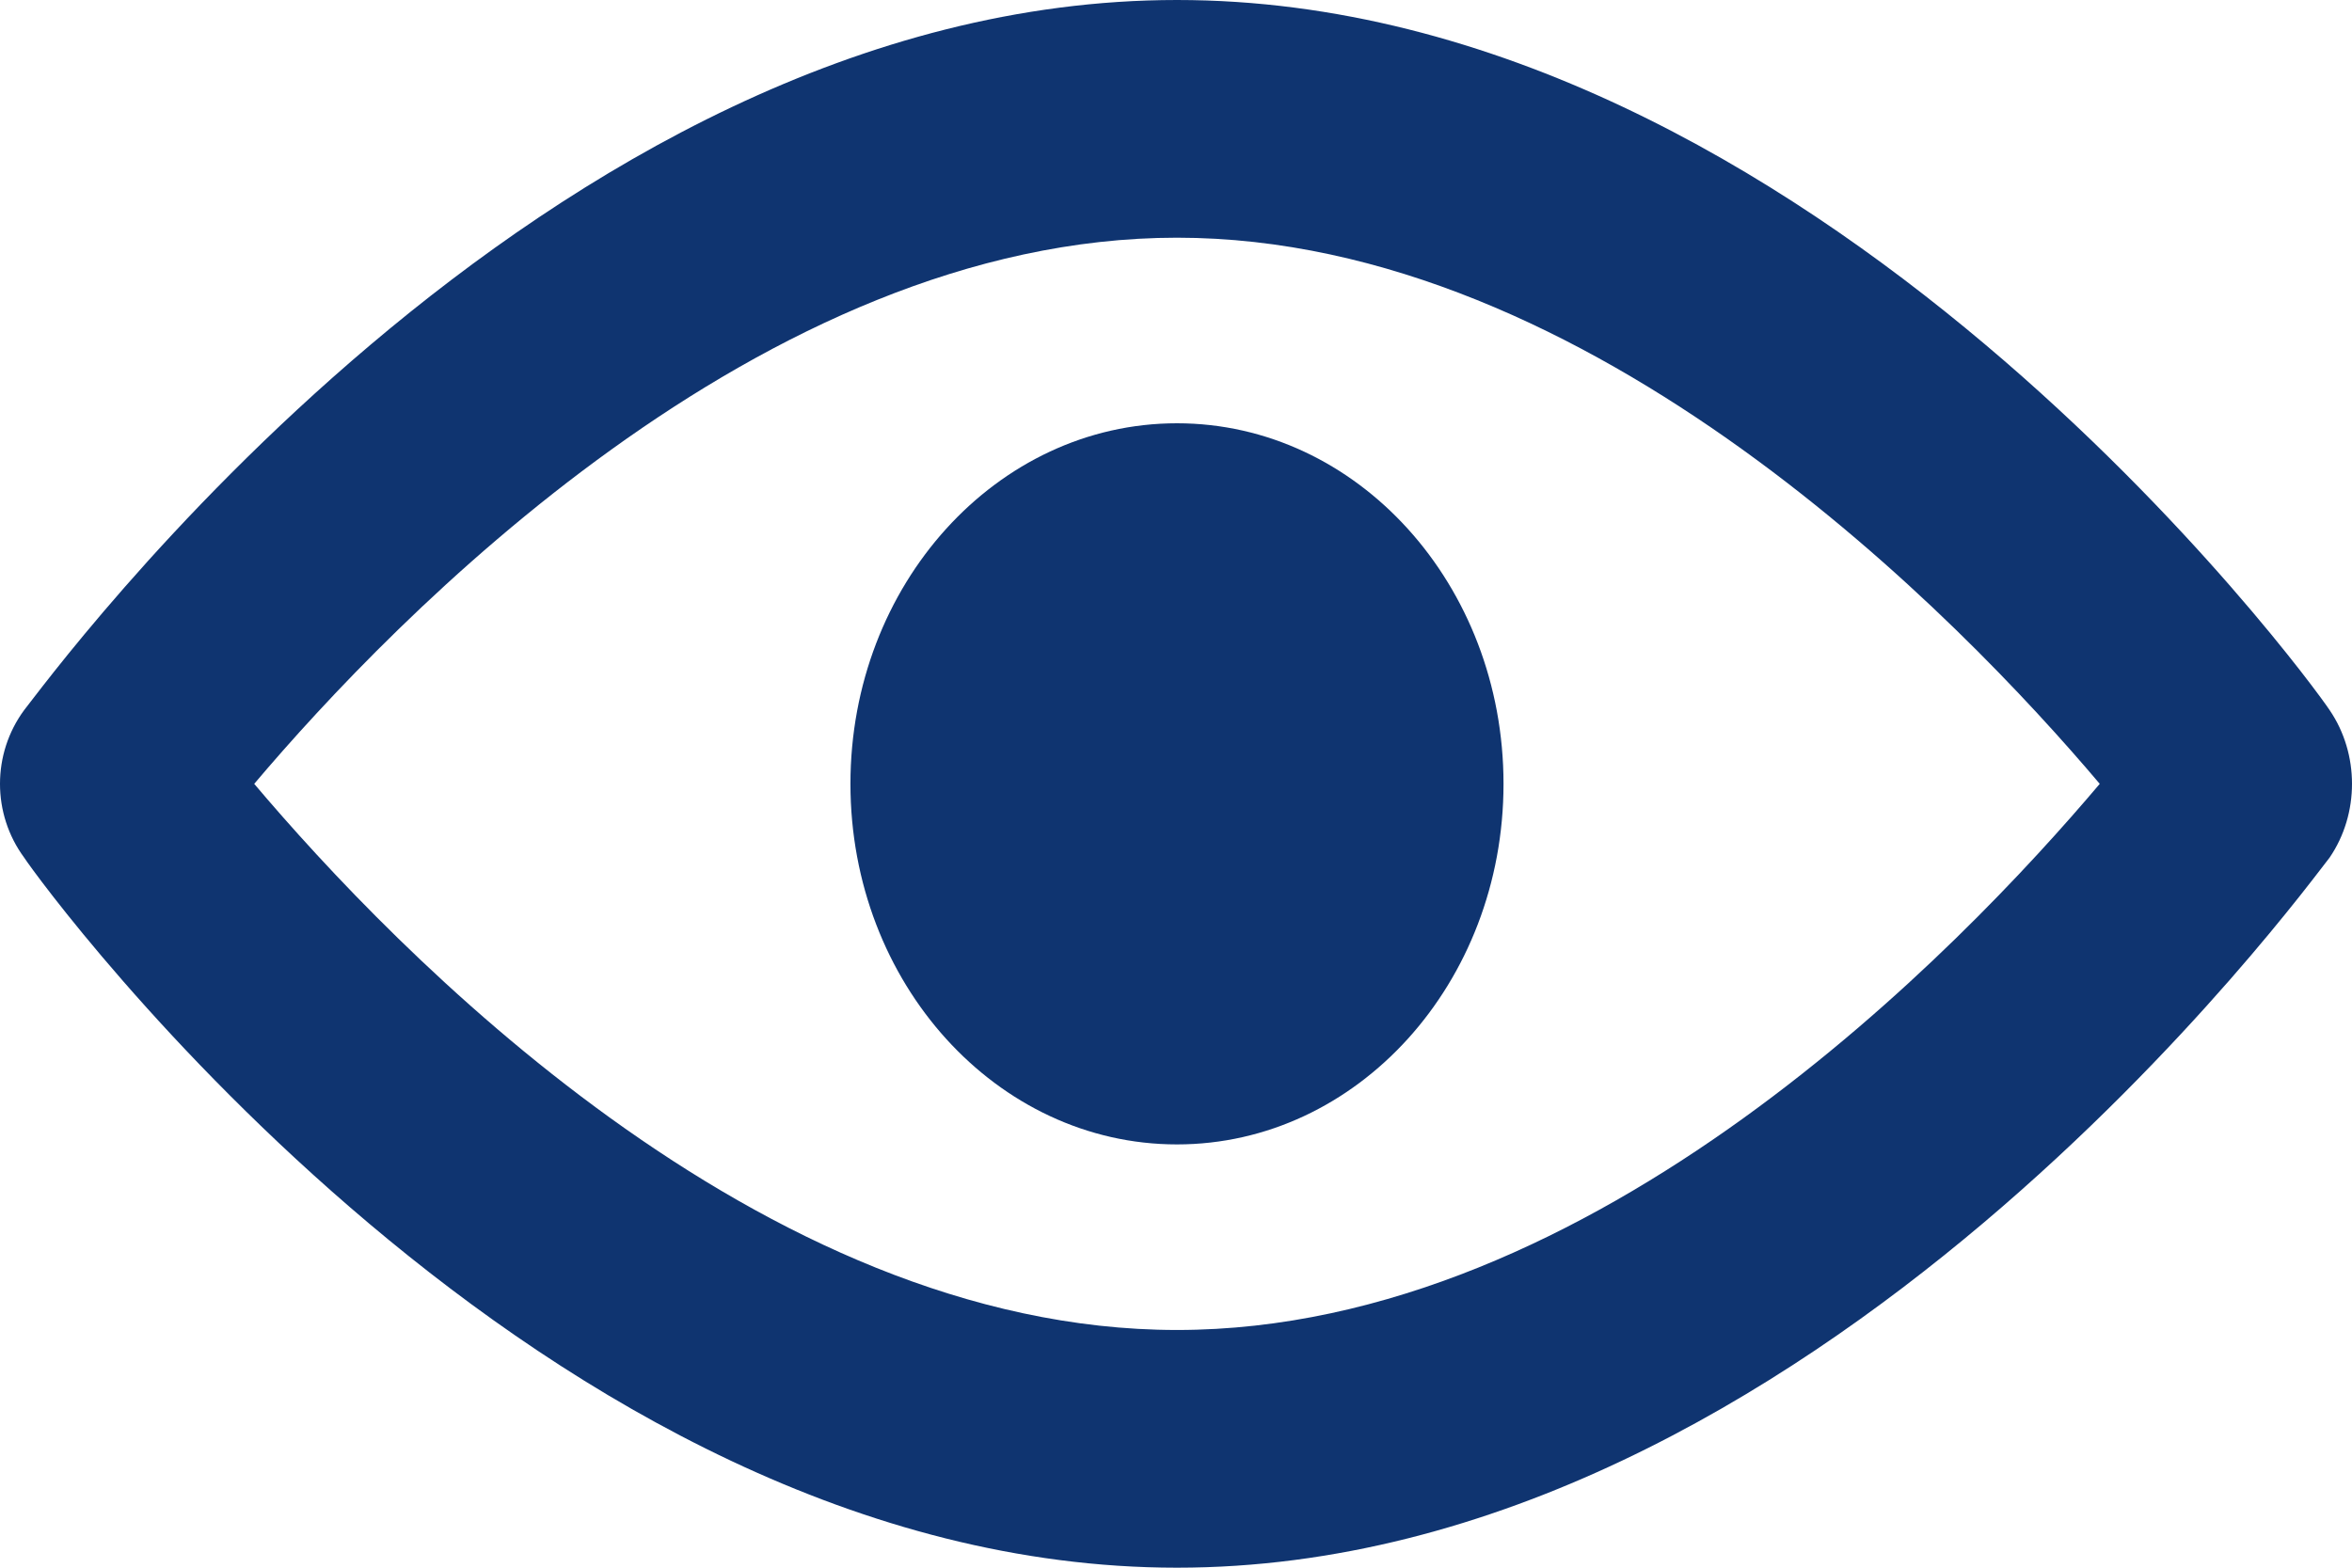 <svg width="12" height="8" viewBox="0 0 12 8" fill="none" xmlns="http://www.w3.org/2000/svg">
<path fill-rule="evenodd" clip-rule="evenodd" d="M11.886 3.624C11.785 3.47 9.249 0 6.005 0C2.761 0 0.237 3.484 0.123 3.624C-0.041 3.847 -0.041 4.153 0.123 4.376C0.224 4.53 2.761 8 6.005 8C9.249 8 11.773 4.516 11.886 4.376C12.038 4.153 12.038 3.847 11.886 3.624ZM6.005 6.787C3.872 6.787 2.004 4.836 1.297 4C2.004 3.164 3.884 1.213 6.005 1.213C8.125 1.213 10.006 3.164 10.713 4C10.006 4.836 8.138 6.787 6.005 6.787Z" fill="#0F3470"/>
<path fill-rule="evenodd" clip-rule="evenodd" d="M7.671 4C7.671 5.016 6.925 5.84 6.005 5.84C5.085 5.84 4.339 5.016 4.339 4C4.339 2.984 5.085 2.16 6.005 2.16C6.925 2.16 7.671 2.984 7.671 4Z" fill="#0F3470"/>
</svg>
